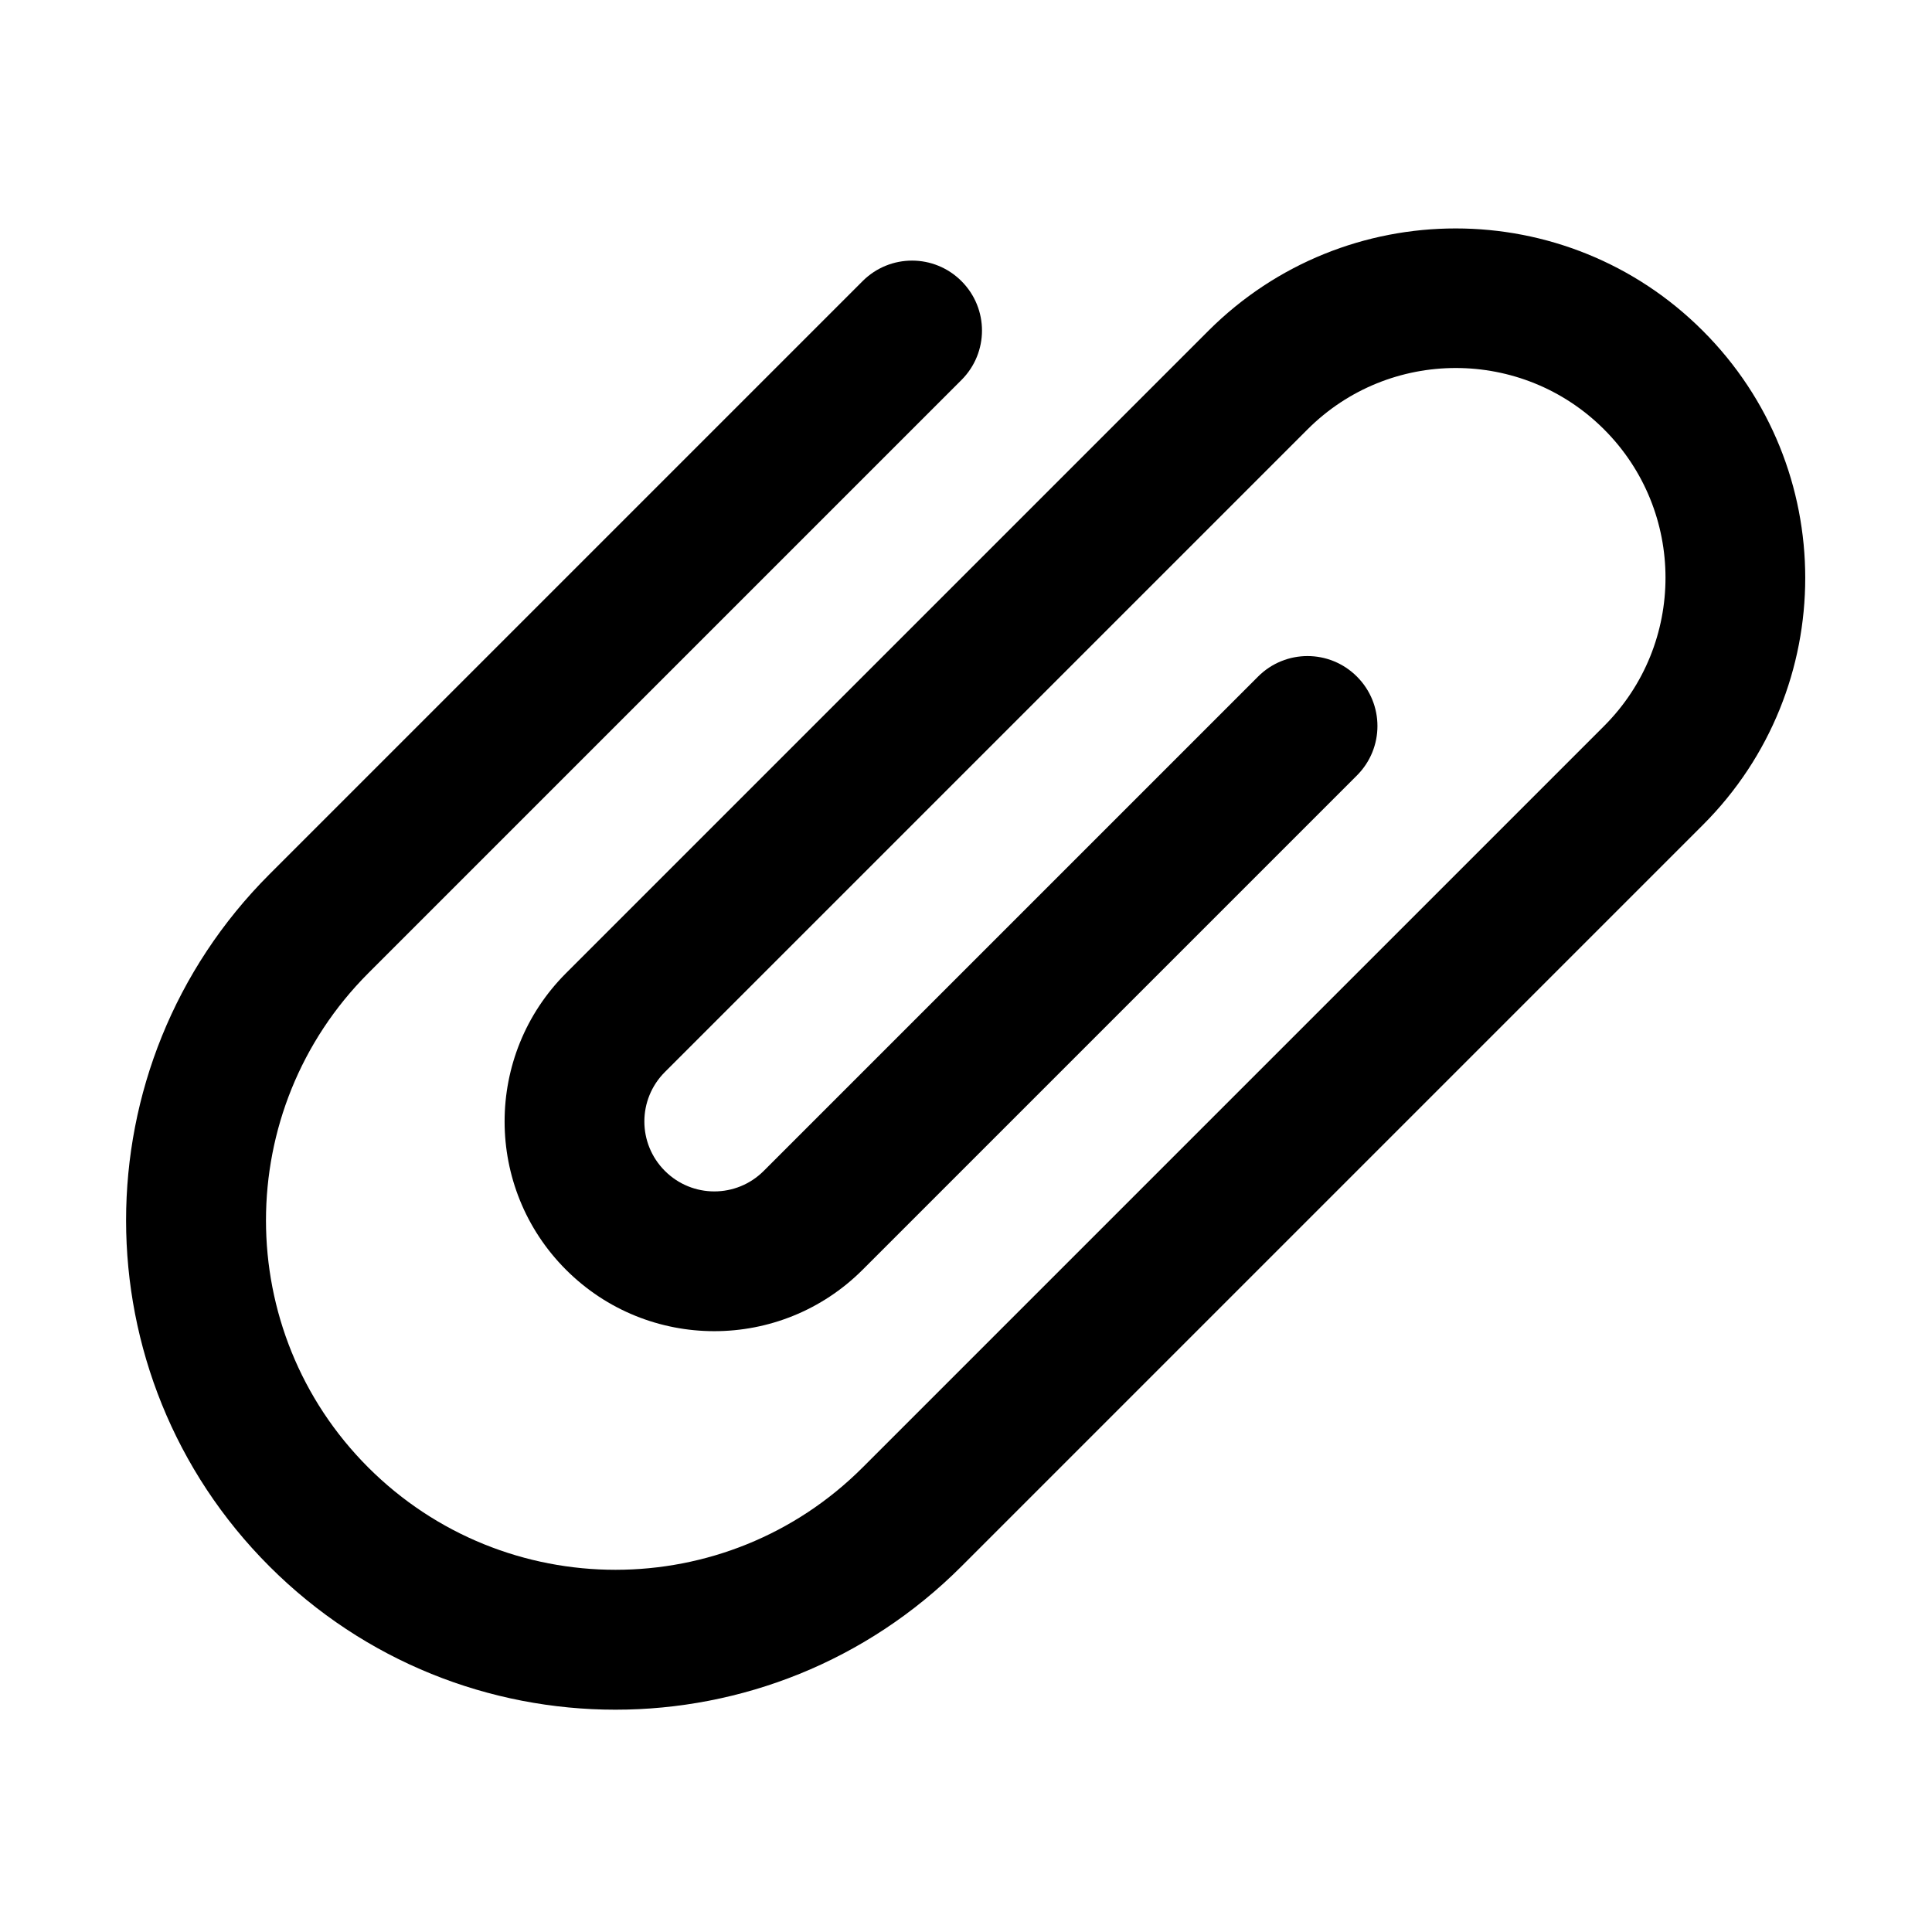 <?xml version="1.0" standalone="no"?><!DOCTYPE svg PUBLIC "-//W3C//DTD SVG 1.1//EN" "http://www.w3.org/Graphics/SVG/1.1/DTD/svg11.dtd"><svg t="1565970273826" class="icon" viewBox="0 0 1024 1024" version="1.1" xmlns="http://www.w3.org/2000/svg" p-id="9752" xmlns:xlink="http://www.w3.org/1999/xlink" width="200" height="200"><defs><style type="text/css"></style></defs><path d="M902.5 175.3c-72.3-72.3-189.6-72.3-262 0L300 515.8c-43.4 43.4-43.4 113.8 0 157.2 43.4 43.4 113.8 43.4 157.2 0l262-262c14.5-14.5 14.5-37.9 0-52.4s-37.9-14.5-52.4 0l-262 262c-14.5 14.5-37.9 14.5-52.4 0s-14.5-37.9 0-52.4L693 227.6c43.4-43.4 113.8-43.4 157.2 0 43.4 43.4 43.4 113.8 0 157.2l-393 393c-72.3 72.3-189.6 72.3-262 0-72.3-72.3-72.3-189.6 0-262l314.4-314.4c14.5-14.5 14.5-37.9 0-52.4s-37.9-14.5-52.4 0L142.8 463.4c-101.3 101.3-101.3 265.5 0 366.8 101.3 101.3 265.5 101.3 366.8 0l393-393c72.3-72.3 72.3-189.6-0.1-261.9z m0 0" p-id="9753"></path></svg>